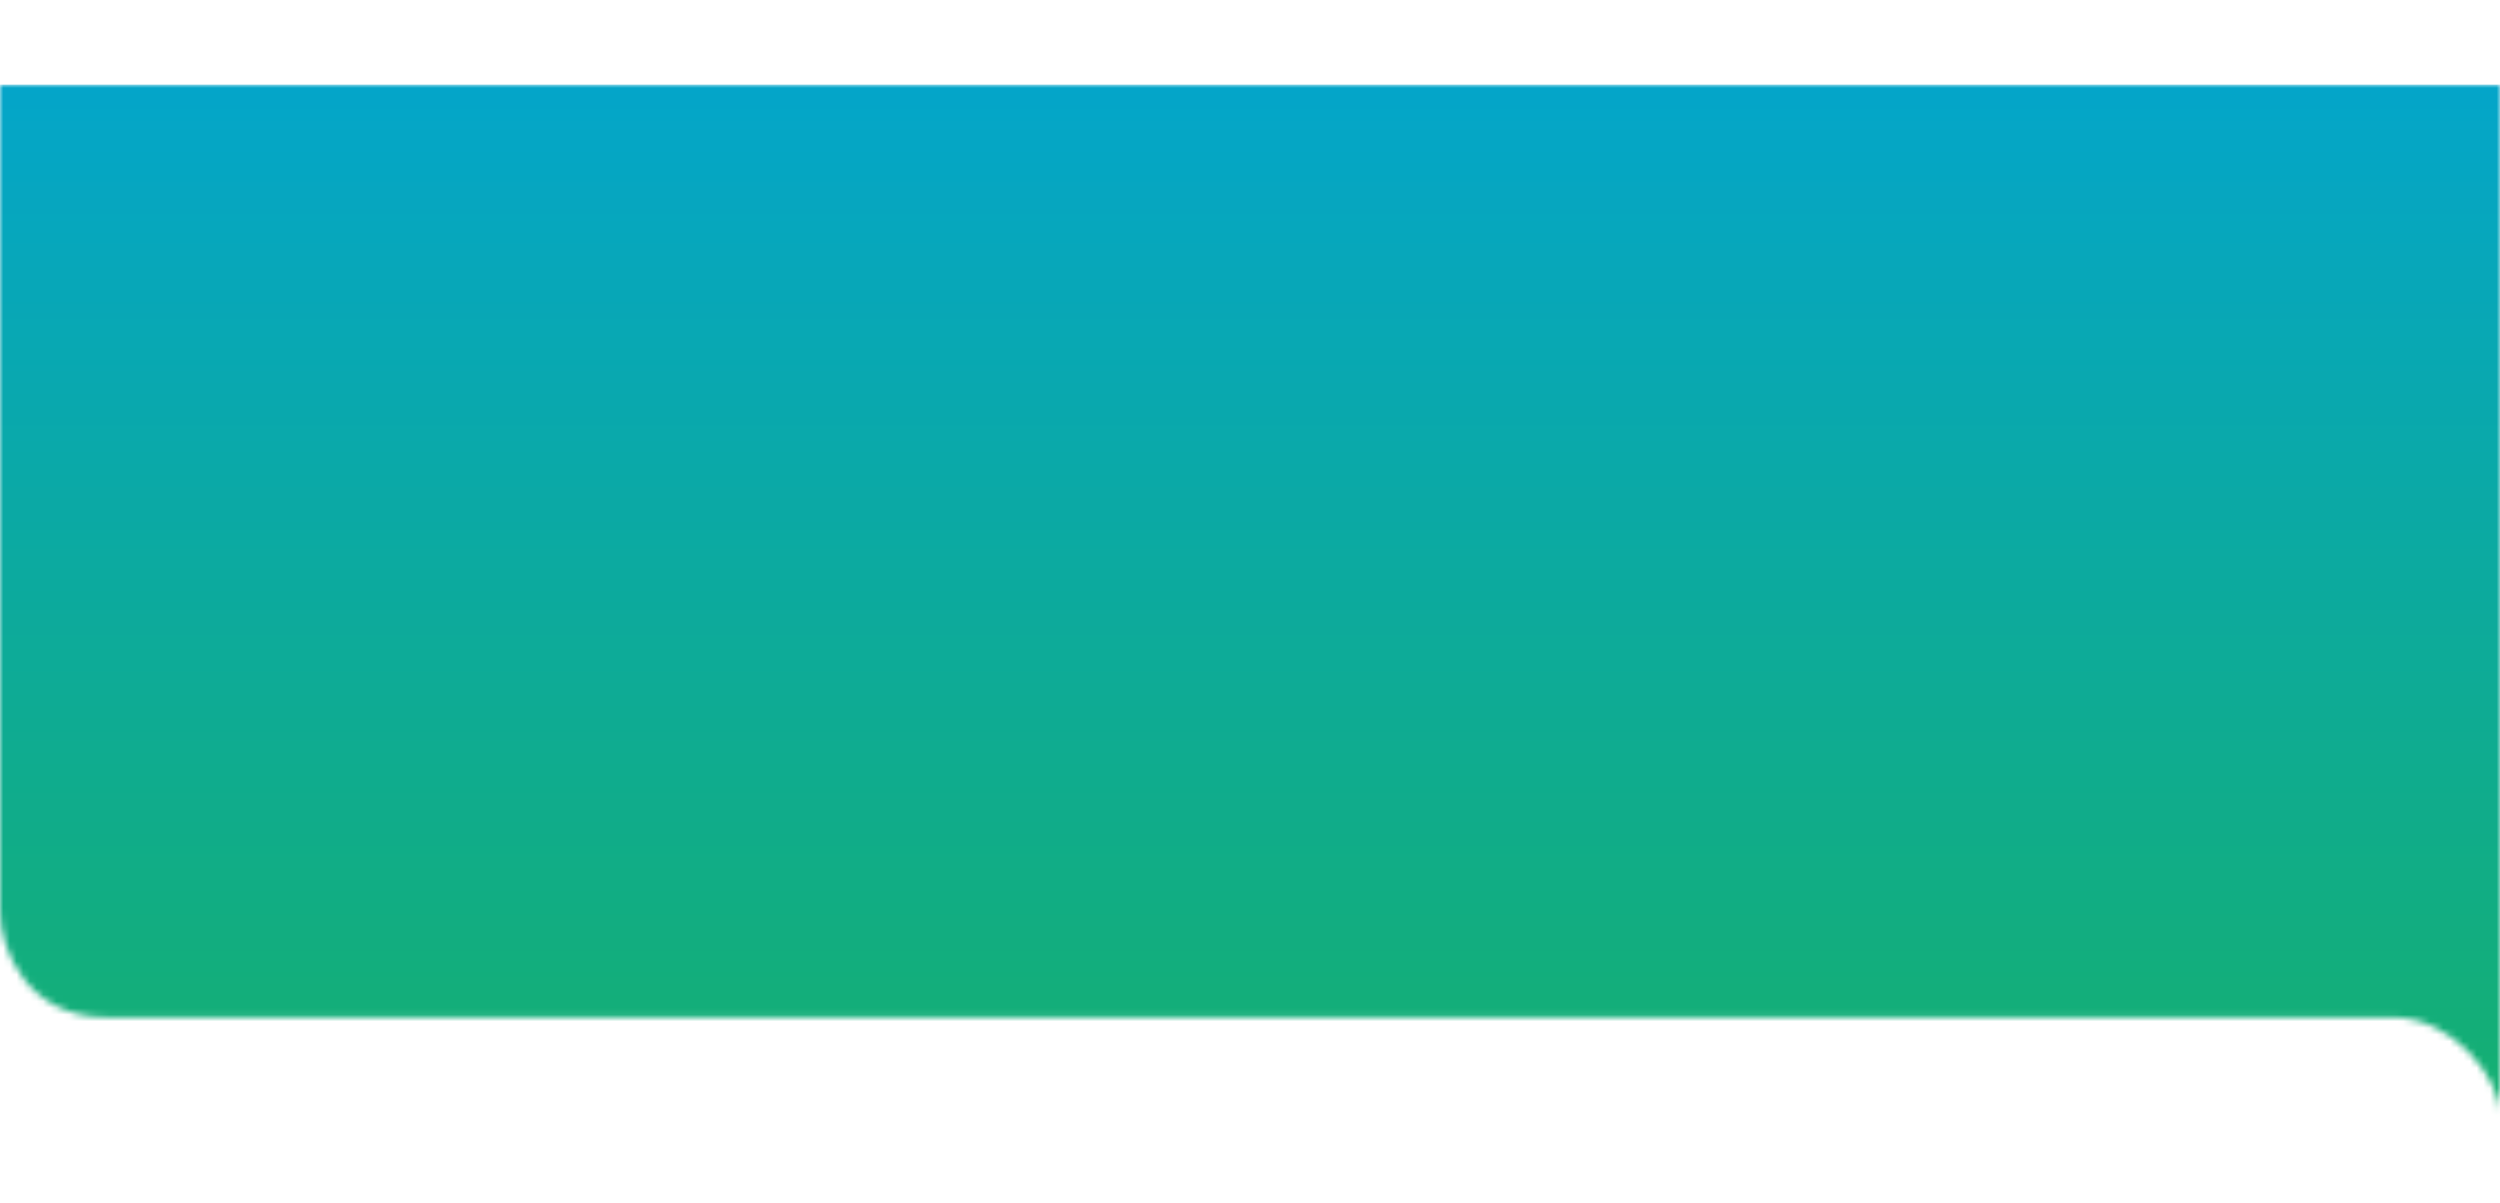 <svg width="395" height="190" viewBox="0 0 375 155" fill="none" xmlns="http://www.w3.org/2000/svg">
<mask id="mask0_102_3691" style="mask-type:alpha" maskUnits="userSpaceOnUse" x="0" y="0" width="375" height="155">
<path fill-rule="evenodd" clip-rule="evenodd" d="M375 0H0V124C0 129.569 4 139.916 16 139.916H359C367.837 139.916 375 148.931 375 154.5V139.916V129.832V0Z" fill="url(#paint0_linear_102_3691)"/>
</mask>
<g mask="url(#mask0_102_3691)">
<path fill-rule="evenodd" clip-rule="evenodd" d="M375 0H0V206C0 214.837 7.163 222 16 222H359C367.837 222 375 229.163 375 238V222V206V0Z" fill="url(#paint1_linear_102_3691)"/>
</g>
<defs>
<linearGradient id="paint0_linear_102_3691" x1="307" y1="156.584" x2="307" y2="-22.614" gradientUnits="userSpaceOnUse">
<stop stop-color="#1FB53A"/>
<stop offset="1" stop-color="#00A3DE"/>
</linearGradient>
<linearGradient id="paint1_linear_102_3691" x1="307" y1="248.447" x2="307" y2="-35.882" gradientUnits="userSpaceOnUse">
<stop stop-color="#1FB53A"/>
<stop offset="1" stop-color="#00A3DE"/>
</linearGradient>
</defs>
</svg>
